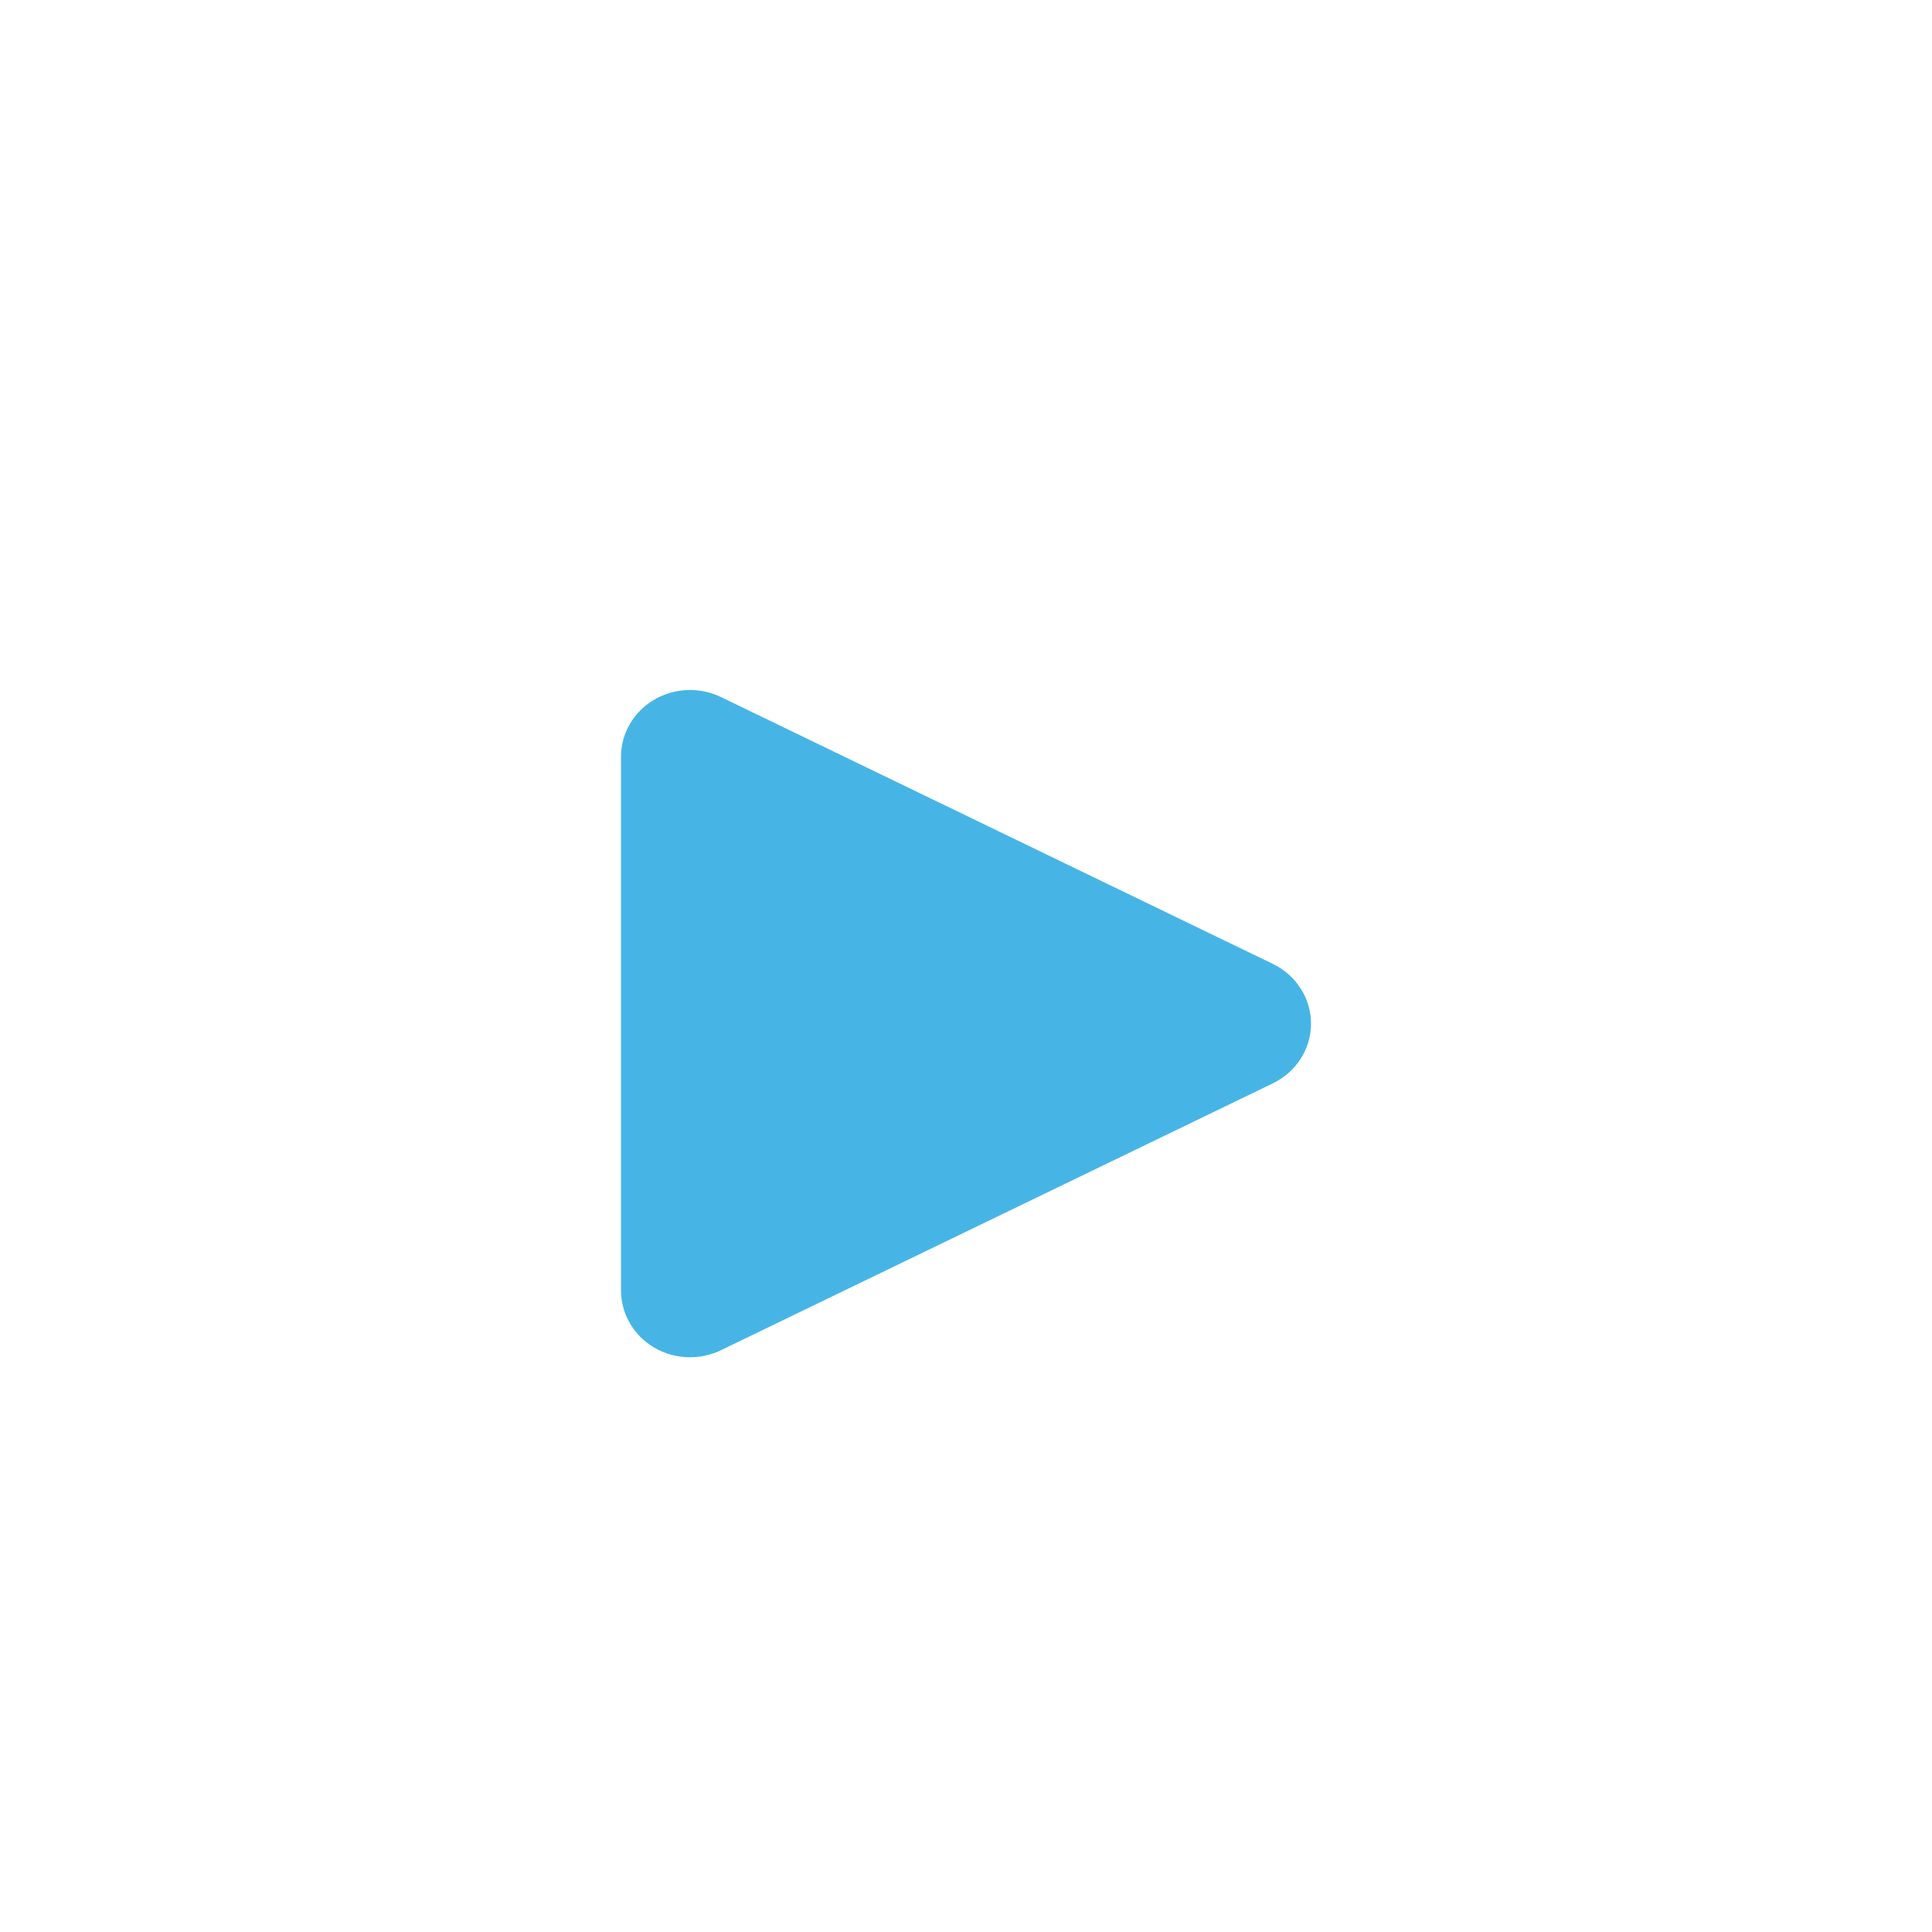 <svg width="140" height="140" viewBox="0 0 140 140" fill="none" xmlns="http://www.w3.org/2000/svg">
<g id="Icon">
<circle id="Ellipse 2" cx="70" cy="70" r="70" fill="white"/>
<g id="Vector" filter="url(#filter0_d_3_720)">
<path d="M50 94.352C49.085 94.352 48.175 94.111 47.37 93.632C46.646 93.197 46.048 92.591 45.634 91.871C45.219 91.151 45.001 90.341 45 89.517V50.834C45 49.157 45.9 47.6 47.37 46.72C48.096 46.288 48.923 46.042 49.774 46.005C50.625 45.968 51.472 46.14 52.235 46.507L92.236 65.848C93.067 66.25 93.765 66.868 94.253 67.633C94.742 68.397 95 69.278 95 70.176C95 71.074 94.742 71.955 94.253 72.719C93.765 73.483 93.067 74.101 92.236 74.503L52.235 93.845C51.535 94.183 50.76 94.352 50 94.352Z" fill="#46B5E6"/>
</g>
</g>
<defs>
<filter id="filter0_d_3_720" x="25" y="30" width="90" height="88.352" filterUnits="userSpaceOnUse" color-interpolation-filters="sRGB">
<feFlood flood-opacity="0" result="BackgroundImageFix"/>
<feColorMatrix in="SourceAlpha" type="matrix" values="0 0 0 0 0 0 0 0 0 0 0 0 0 0 0 0 0 0 127 0" result="hardAlpha"/>
<feOffset dy="4"/>
<feGaussianBlur stdDeviation="10"/>
<feComposite in2="hardAlpha" operator="out"/>
<feColorMatrix type="matrix" values="0 0 0 0 0.157 0 0 0 0 0.187 0 0 0 0 0.286 0 0 0 0.15 0"/>
<feBlend mode="normal" in2="BackgroundImageFix" result="effect1_dropShadow_3_720"/>
<feBlend mode="normal" in="SourceGraphic" in2="effect1_dropShadow_3_720" result="shape"/>
</filter>
</defs>
</svg>
